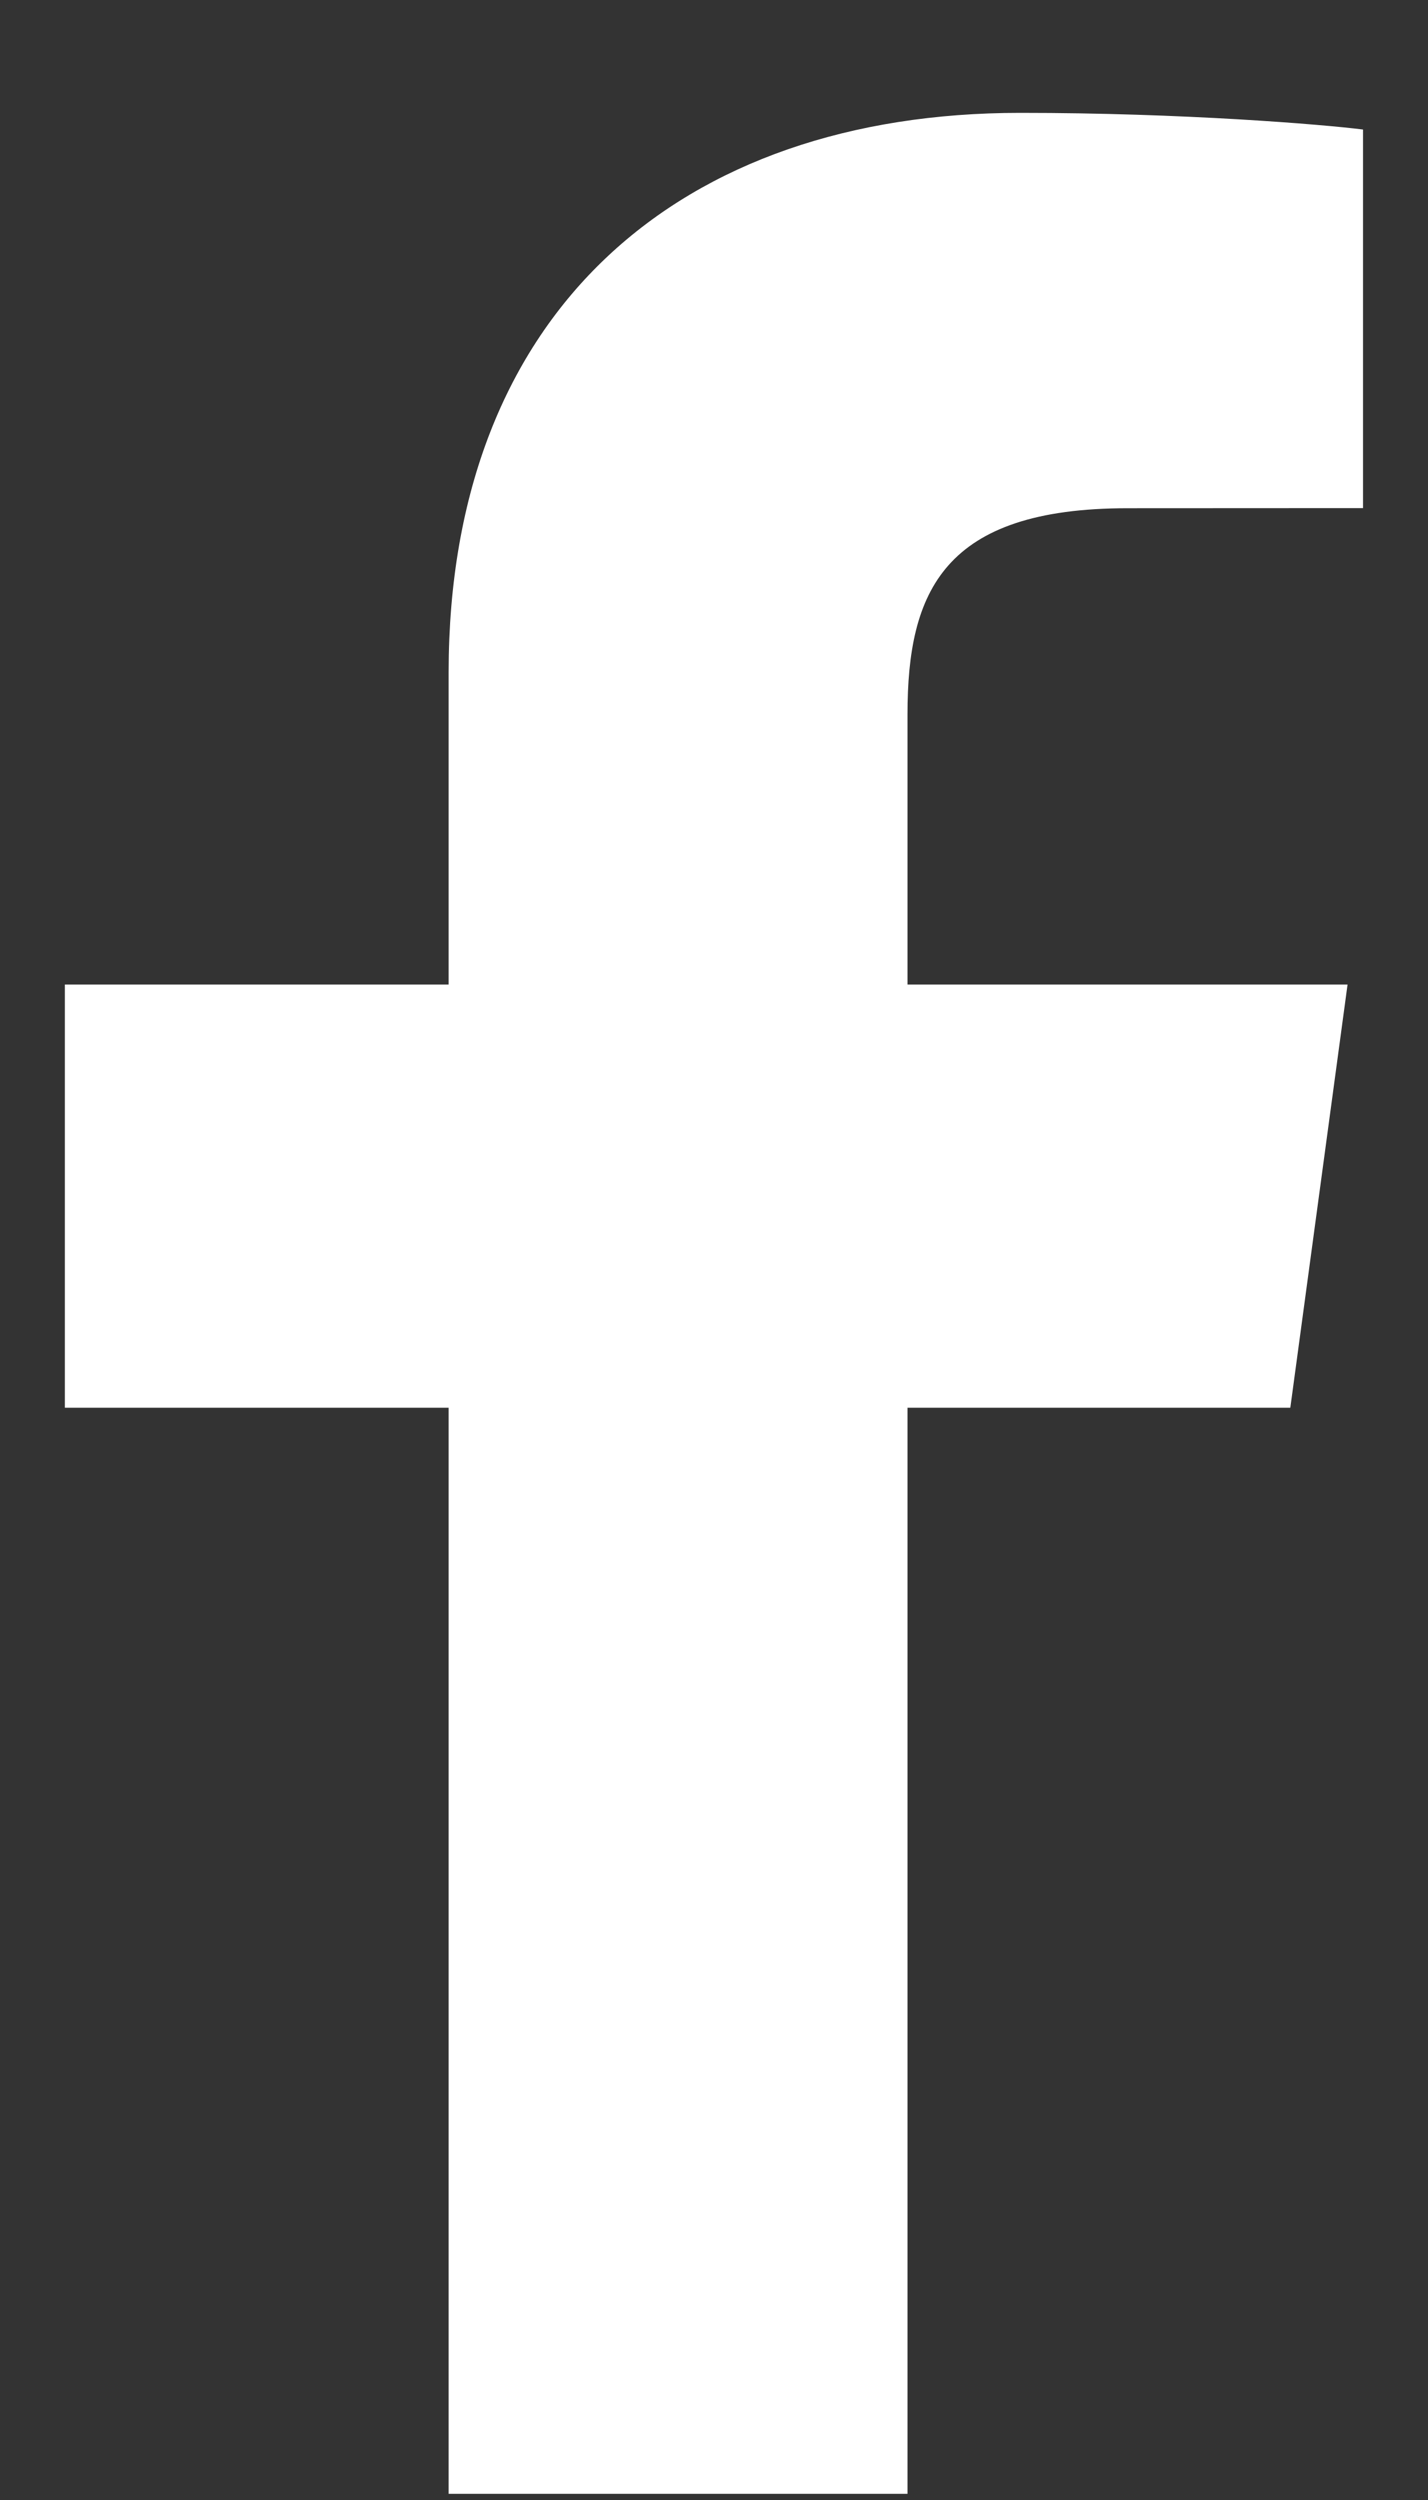 <svg width="12" height="21" viewBox="0 0 12 21" fill="none" xmlns="http://www.w3.org/2000/svg">
<rect x="0" y="0" width="12" height="21" fill="#333333" stroke="none"/>
<path d="M7.626 20.948V11.825H10.843L11.324 8.27H7.626V6C7.626 4.971 7.927 4.269 9.477 4.269L11.454 4.268V1.088C11.113 1.045 9.939 0.948 8.573 0.948C5.722 0.948 3.77 2.605 3.77 5.648V8.27H0.545V11.825H3.77V20.948H7.626V20.948Z" fill="white"/>
</svg>
